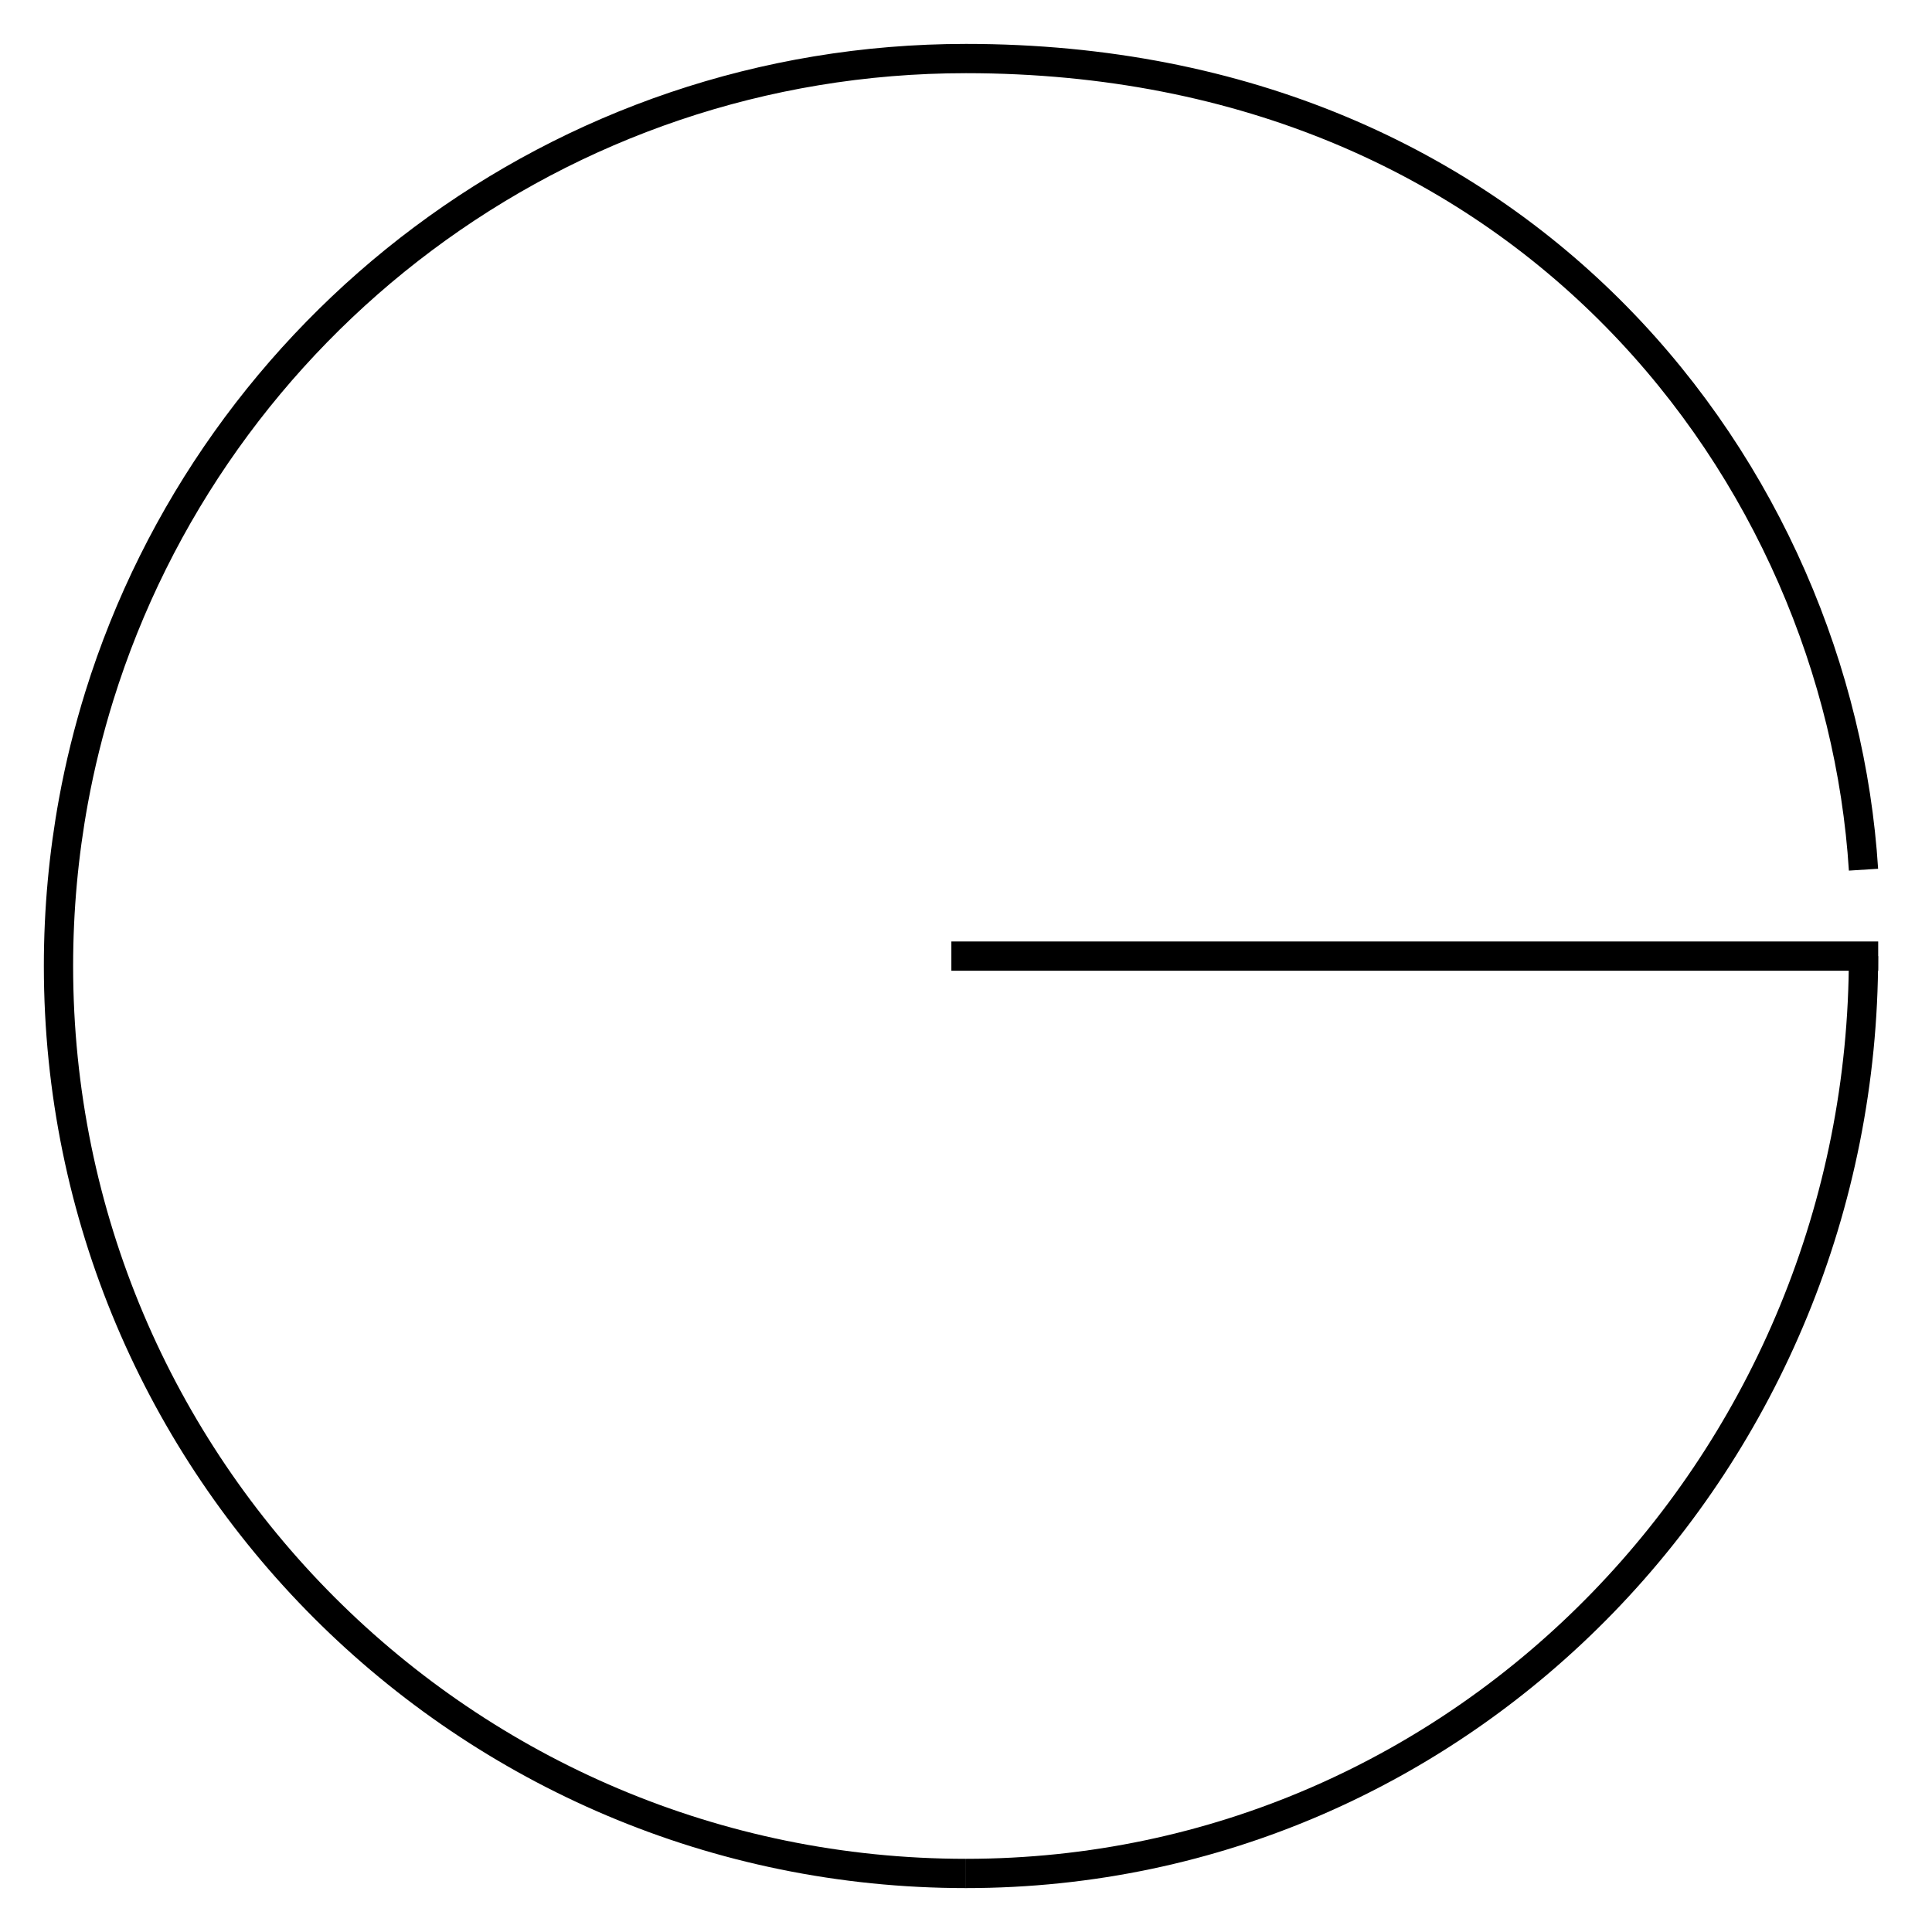 <?xml version="1.0" encoding="UTF-8"?>
<svg width="33px" height="33px" viewBox="0 0 33 33" version="1.1" xmlns="http://www.w3.org/2000/svg" xmlns:xlink="http://www.w3.org/1999/xlink">
    <!-- Generator: Sketch 56.2 (81672) - https://sketch.com -->
    <title>G Copy</title>
    <desc>Created with Sketch.</desc>
    <g id="Page-1" stroke="none" stroke-width="1" fill="none" fill-rule="evenodd">
        <g id="Type—Loud—1" transform="translate(-1391, -19)" stroke="#000000" stroke-width="0.5">
            <g id="G-Copy" transform="translate(1407.5, 35.5) scale(-1, 1) rotate(-180) translate(-1407.5, -35.5) translate(1392, 20)">
                <path d="M15.331,31 C23.891,31 30.831,24.06 30.831,15.5 C30.831,14.537 30.743,13.594 30.575,12.679 C30.463,12.068 30.314,11.47 30.133,10.887 C28.169,4.579 22.285,1.77635684e-15 15.331,1.77635684e-15 C5.719,1.77635684e-15 0.424,7.144 -2.3501201e-12,13.855" id="Oval" transform="translate(15.415, 15.5) rotate(-180) translate(-15.415, -15.5) "></path>
                <path d="M15.331,15.5 C23.891,15.5 31,8.73 31,0.169" id="Oval" transform="translate(23.165, 7.835) rotate(-90) translate(-23.165, -7.835) "></path>
                <path d="M30.831,15.669 L15.5,15.669" id="Line-2" stroke-linecap="square"></path>
            </g>
        </g>
    </g>
</svg>